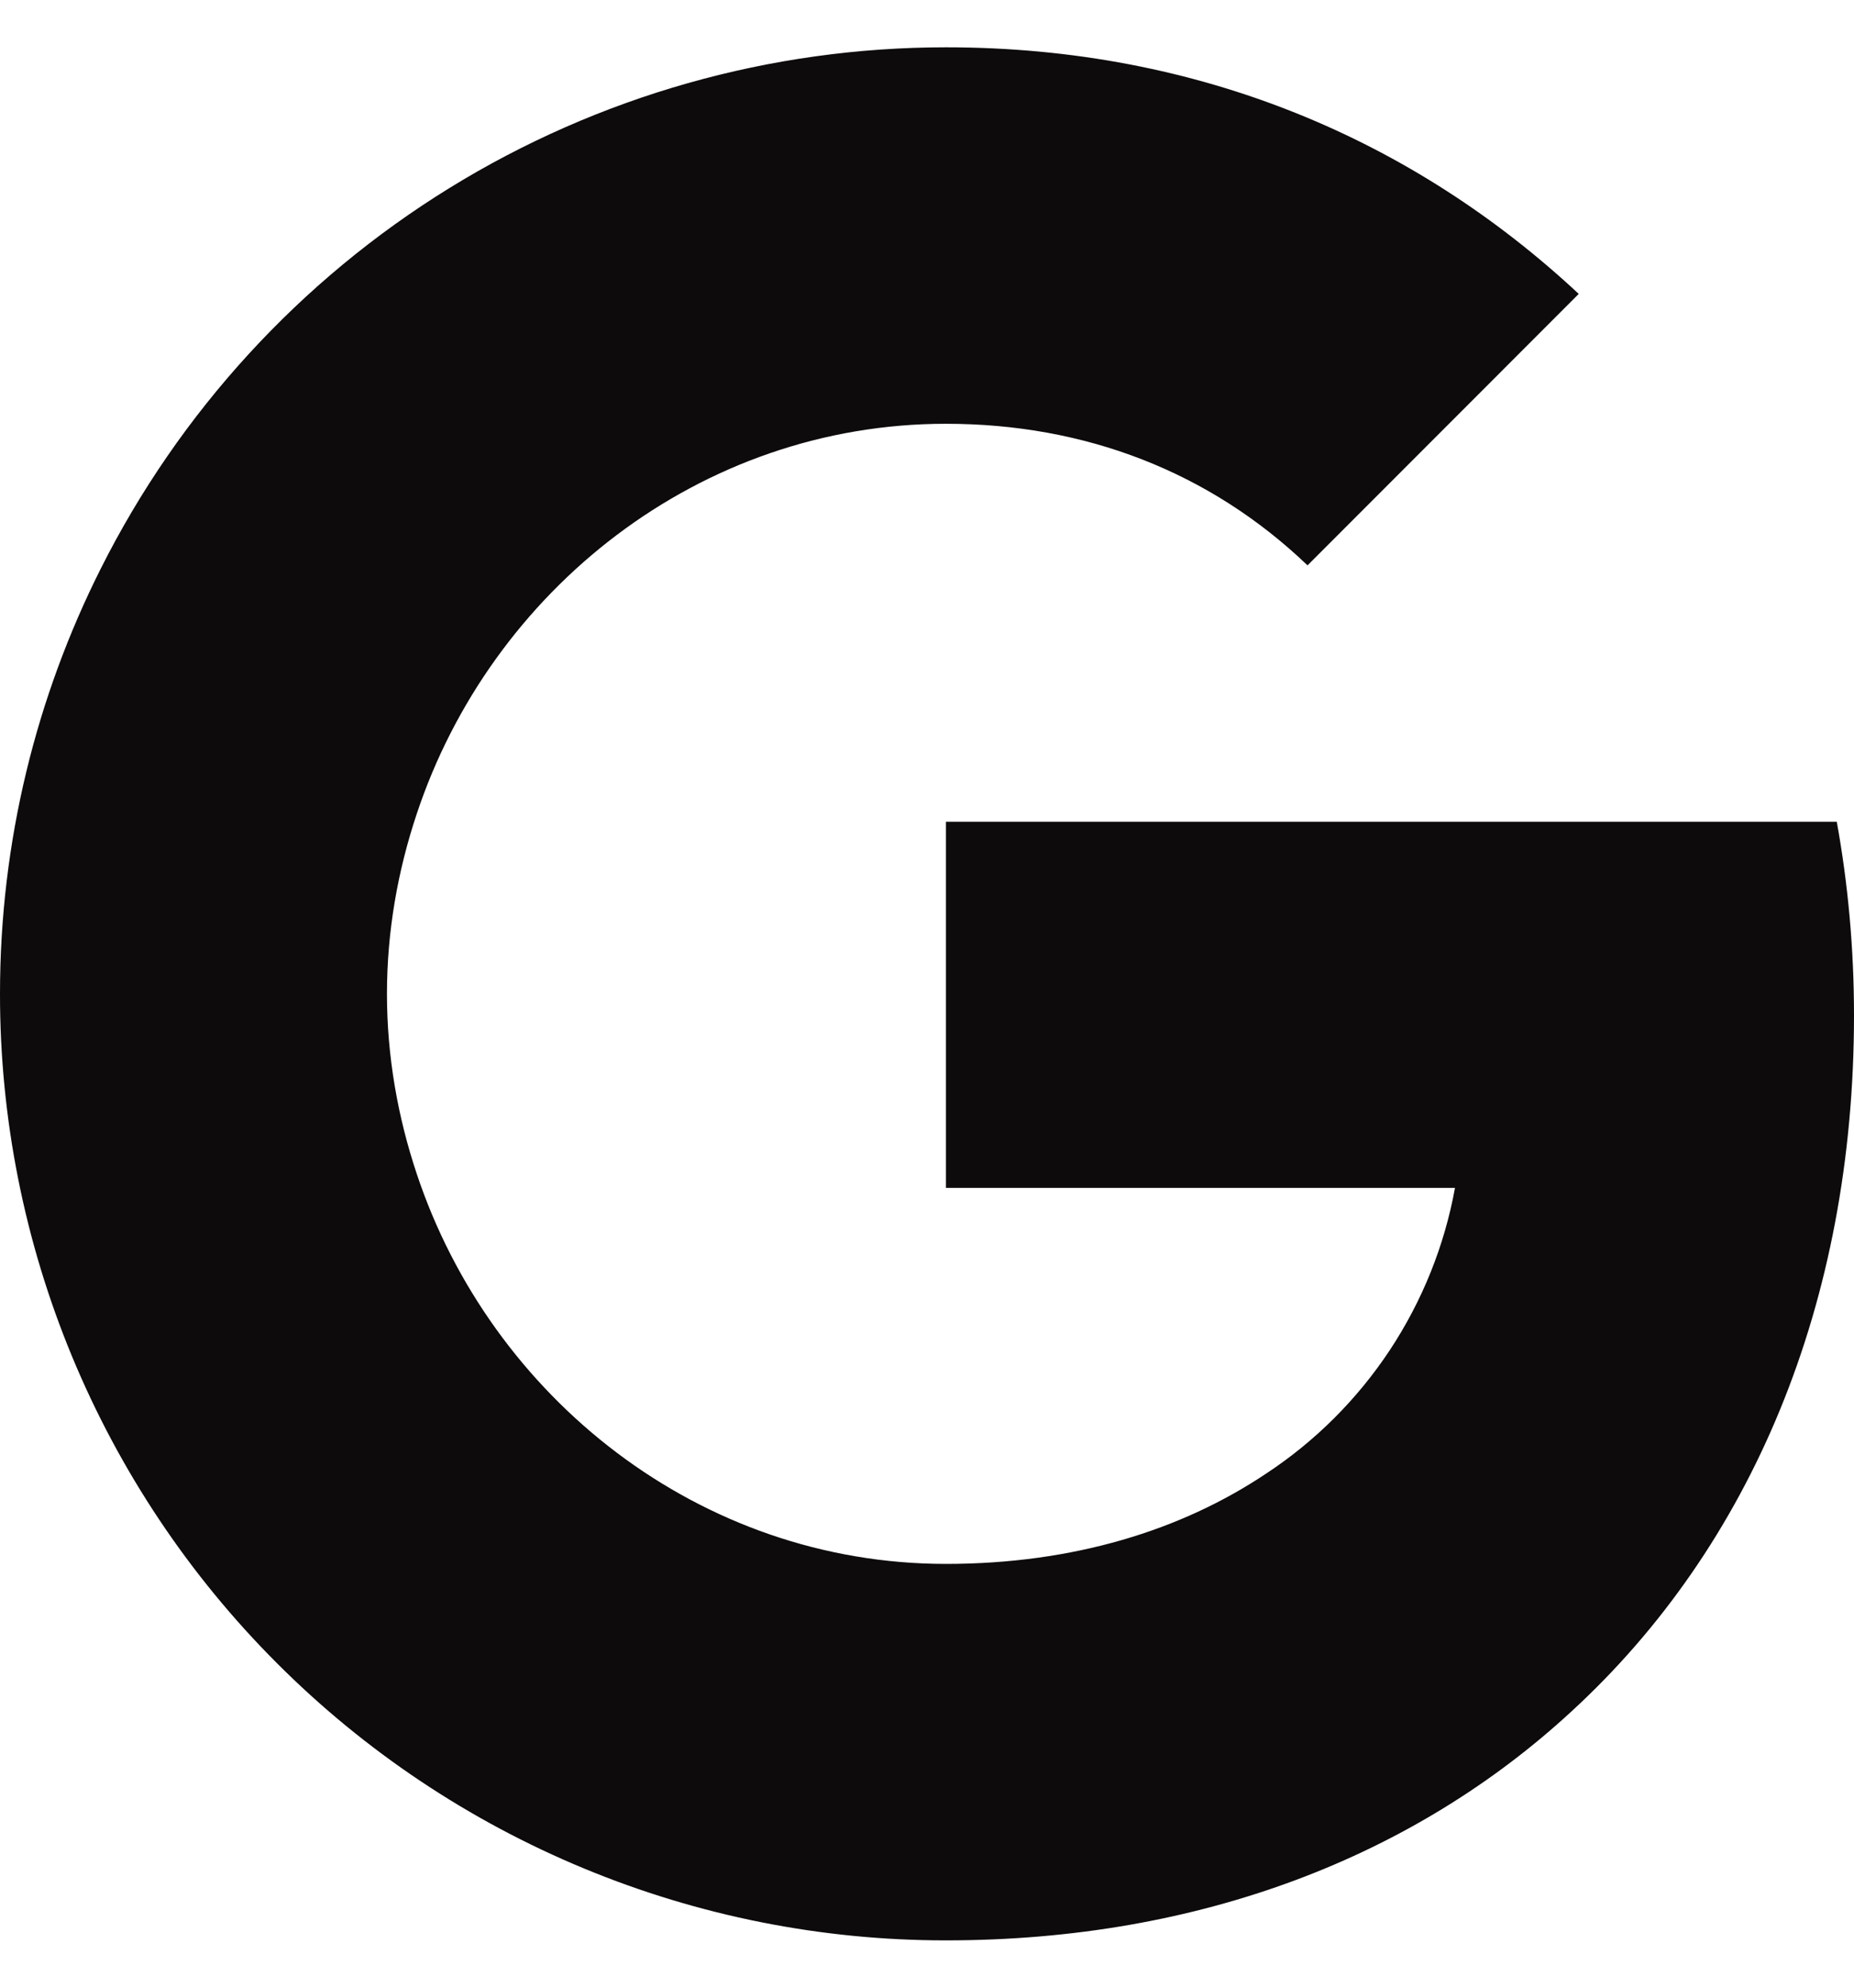 <svg width="28" height="30" viewBox="0 0 28 30" fill="none" xmlns="http://www.w3.org/2000/svg">
<path id="Vector" d="M1.52 8.586C2.709 6.219 4.532 4.229 6.786 2.839C9.041 1.449 11.637 0.714 14.286 0.714C18.136 0.714 21.37 2.13 23.843 4.436L19.747 8.533C18.266 7.117 16.383 6.396 14.286 6.396C10.564 6.396 7.414 8.91 6.293 12.286C6.007 13.143 5.844 14.057 5.844 15C5.844 15.943 6.007 16.857 6.293 17.714C7.416 21.091 10.564 23.604 14.286 23.604C16.207 23.604 17.843 23.097 19.123 22.24C19.865 21.752 20.5 21.117 20.99 20.377C21.48 19.635 21.815 18.803 21.974 17.929H14.286V12.403H27.74C27.909 13.337 28 14.312 28 15.324C28 19.676 26.443 23.339 23.74 25.824C21.377 28.007 18.143 29.286 14.286 29.286C12.409 29.287 10.552 28.918 8.818 28.2C7.084 27.482 5.509 26.43 4.183 25.103C2.856 23.777 1.804 22.201 1.086 20.468C0.368 18.734 -0.001 16.876 1.14388e-06 15C1.14388e-06 12.694 0.551 10.514 1.52 8.586Z" fill="#0D0B0B"/>
</svg>
